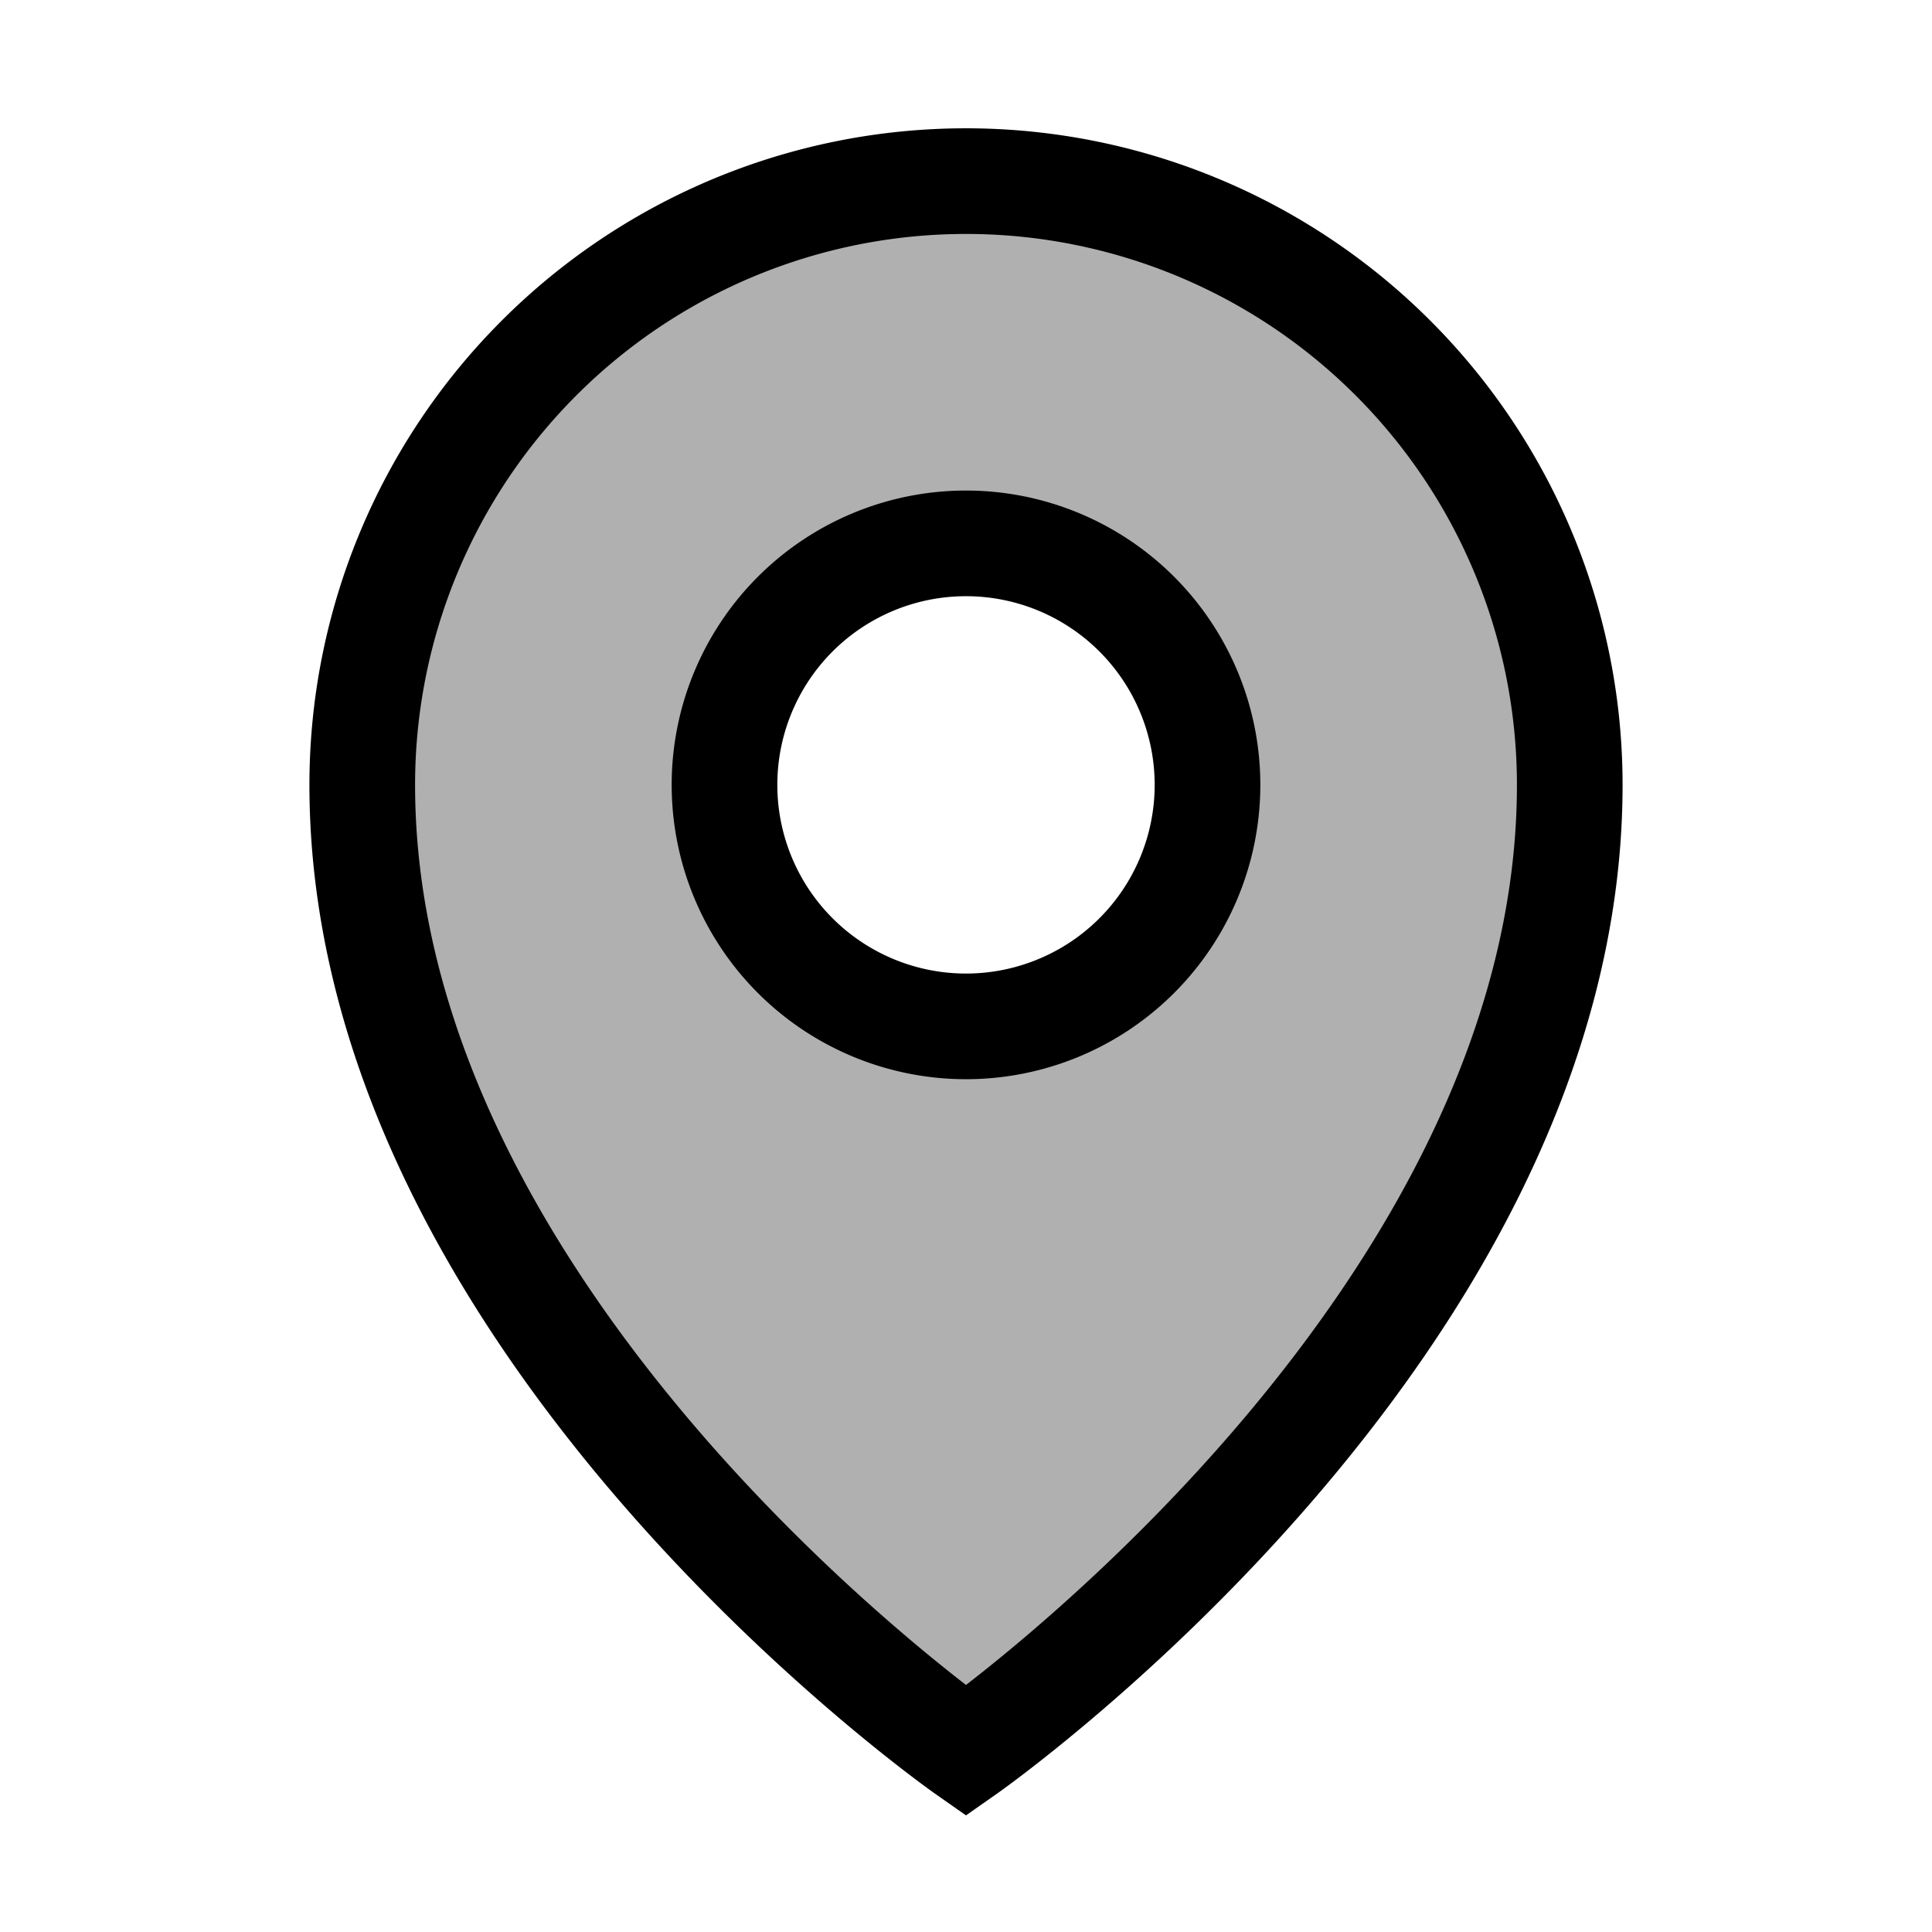 <svg viewBox="0 0 256 256" width="64" height="64" xmlns="http://www.w3.org/2000/svg">
	<path stroke="#000" stroke-width="14" fill="#b0b0b0" d="M128 24a80 80 0 00-80 80c0 72 80 128 80 128s80-56 80-128a80 80 0 00-80-80zm0 112a32 32 0 1132-32 32 32 0 01-32 32z"/>
</svg>